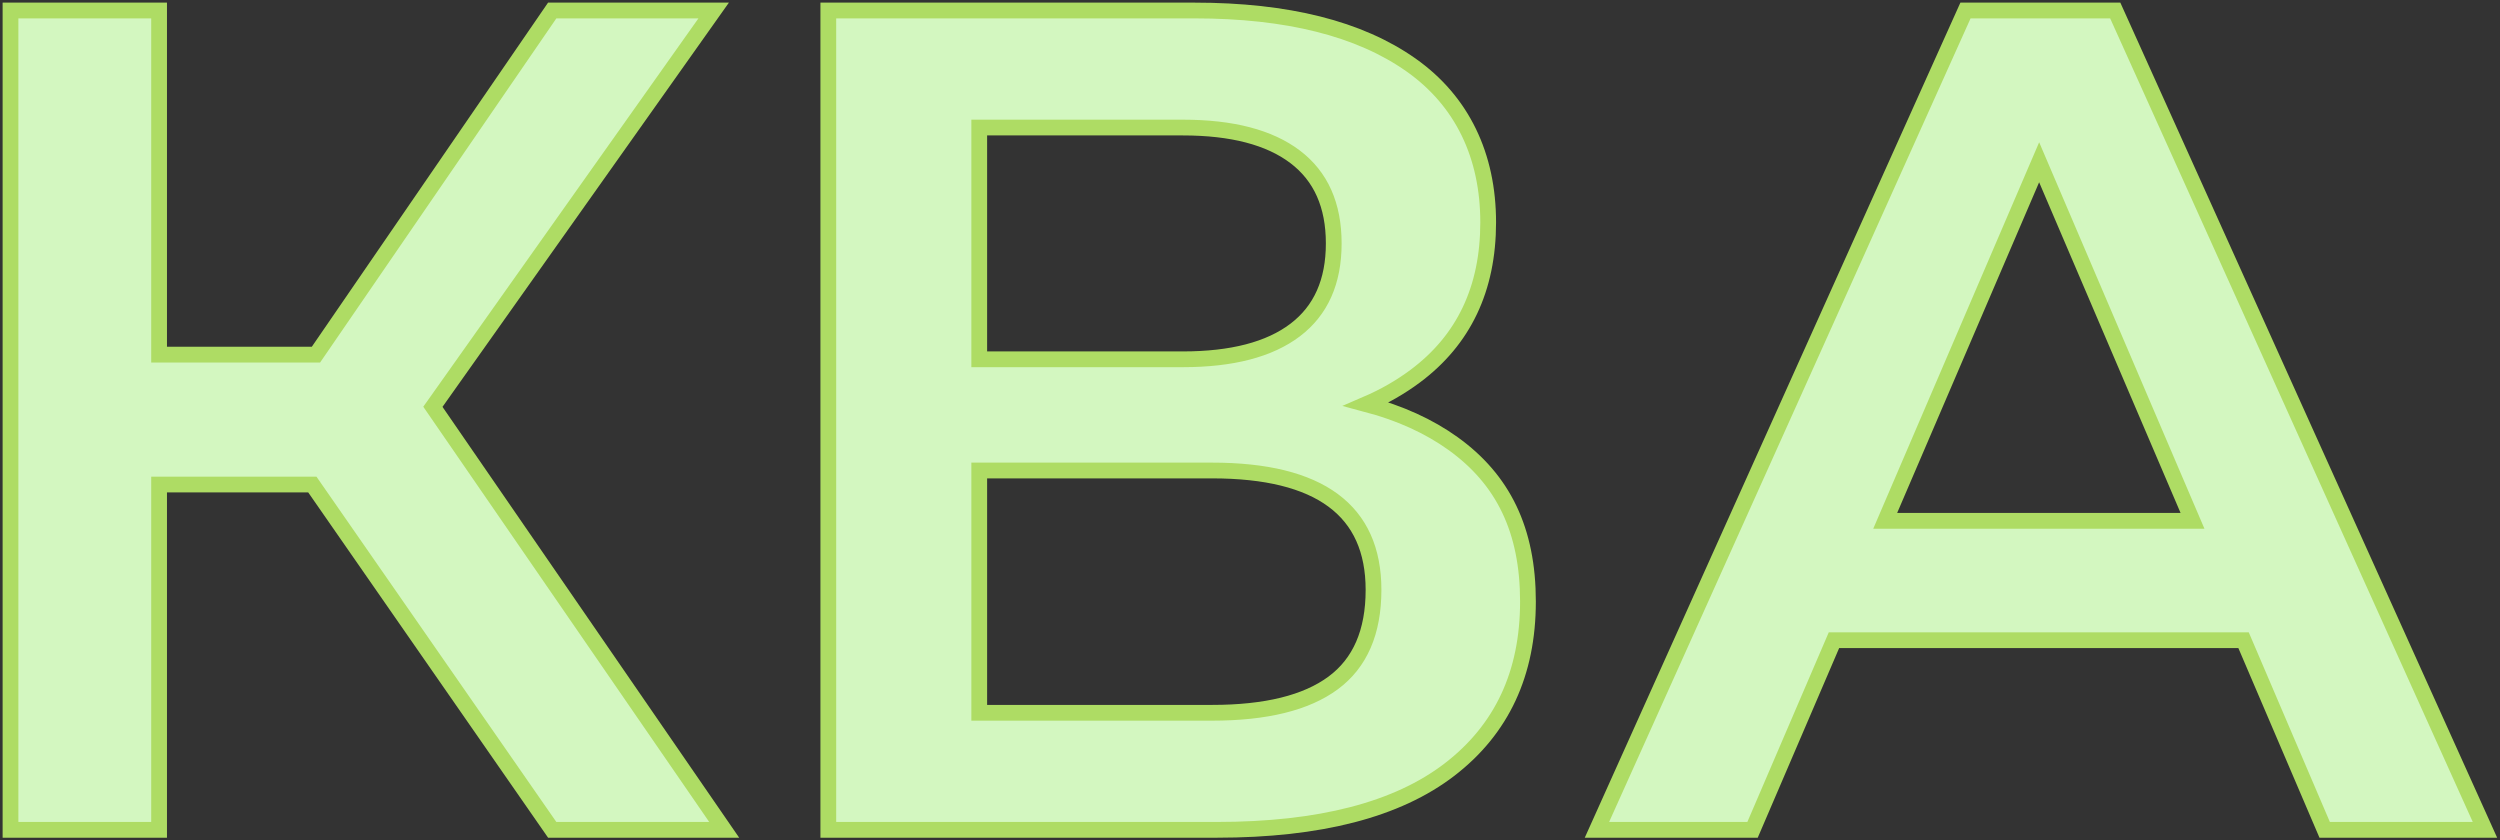 <svg width="476" height="160" viewBox="0 0 476 160" fill="none" xmlns="http://www.w3.org/2000/svg">
<rect x="0" y="0" width="476" height="160" fill="#333333" stroke="none"/>
<path d="M137.886 158H105.14L59.469 92.257H30.291V158H2V2H30.291V67.52H60.159L105.14 2H135.881L82.422 77.455L137.886 158Z" fill="#D3F7C0" stroke="#AEDC64" stroke-width="3" stroke-miterlimit="10"/>
<path d="M186.447 24.286H225.207C234.564 24.286 241.692 26.144 246.593 29.857C251.494 33.57 253.944 39.07 253.944 46.349C253.944 53.627 251.494 59.127 246.593 62.84C241.692 66.553 234.564 68.411 225.207 68.411H186.447V24.286ZM276.666 84.457C272.077 81.163 266.575 78.654 260.155 76.951C263.532 75.498 266.624 73.729 269.426 71.643C278.706 64.734 283.349 54.964 283.349 42.337C283.349 29.71 278.448 19.271 268.646 12.363C258.845 5.454 245.105 2 227.435 2H157.71V158H231.668C251.271 158 266.045 154.176 275.998 146.523C285.946 138.87 290.923 128.213 290.923 114.543C290.923 100.873 286.169 91.29 276.666 84.457ZM253.833 130.031C248.709 133.82 241.024 135.714 230.777 135.714H186.447V89.583H230.777C241.024 89.583 248.709 91.477 253.833 95.266C258.956 99.054 261.518 104.737 261.518 112.314C261.518 120.337 258.956 126.243 253.833 130.031Z" fill="#D3F7C0" stroke="#AEDC64" stroke-width="3" stroke-miterlimit="10"/>
<path d="M358.942 99.166L388.254 30.896L417.453 99.166H358.942ZM402.742 2H374.228L304.058 158H333.685L349.185 121.897H427.175L442.617 158H473.136L402.742 2Z" fill="#D3F7C0" stroke="#AEDC64" stroke-width="3" stroke-miterlimit="10"/>
</svg>
